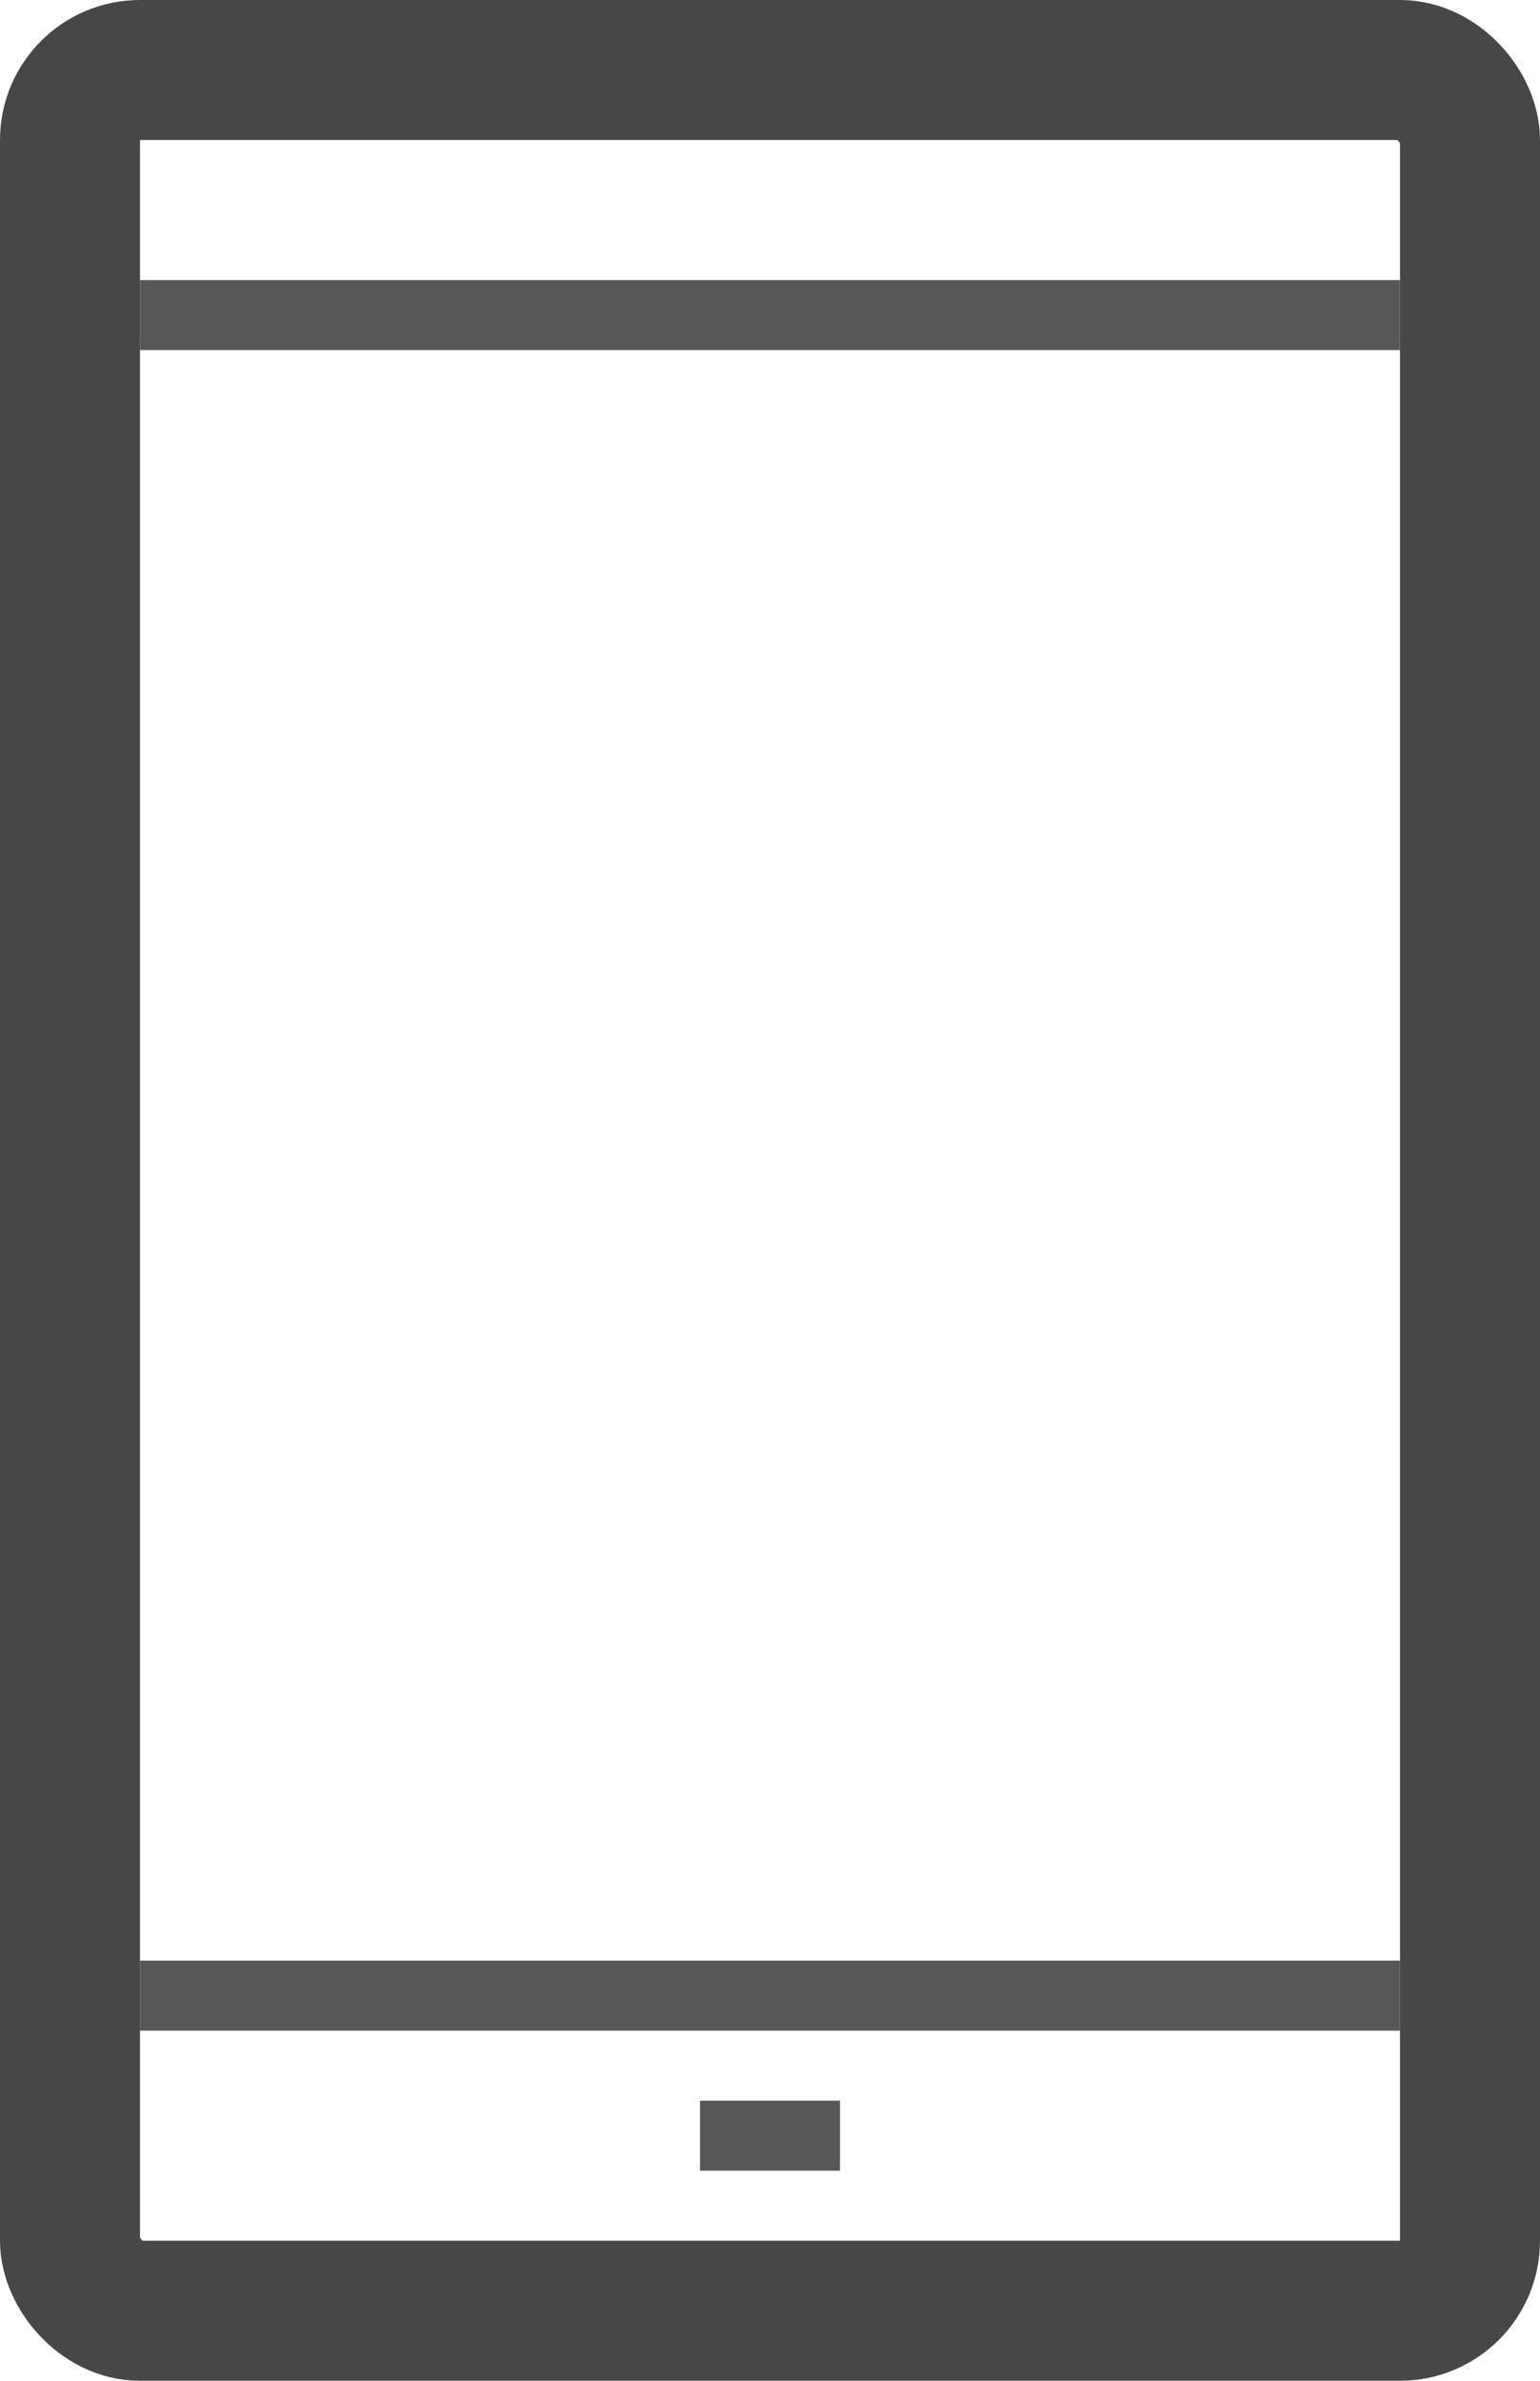 <svg width="22" height="34" viewBox="0 0 22 34" xmlns="http://www.w3.org/2000/svg">
    <g fill="none" fill-rule="evenodd">
        <g transform="translate(1)">
            <rect stroke="#474747" stroke-width="2" y="1" width="20" height="32" rx="1"/>
            <path fill="#575757" d="M1 4h18v1H1zM1 28h18v1H1z"/>
            <path fill="#575757" d="M9 30h2v1H9z"/>
        </g>
    </g>
</svg>
